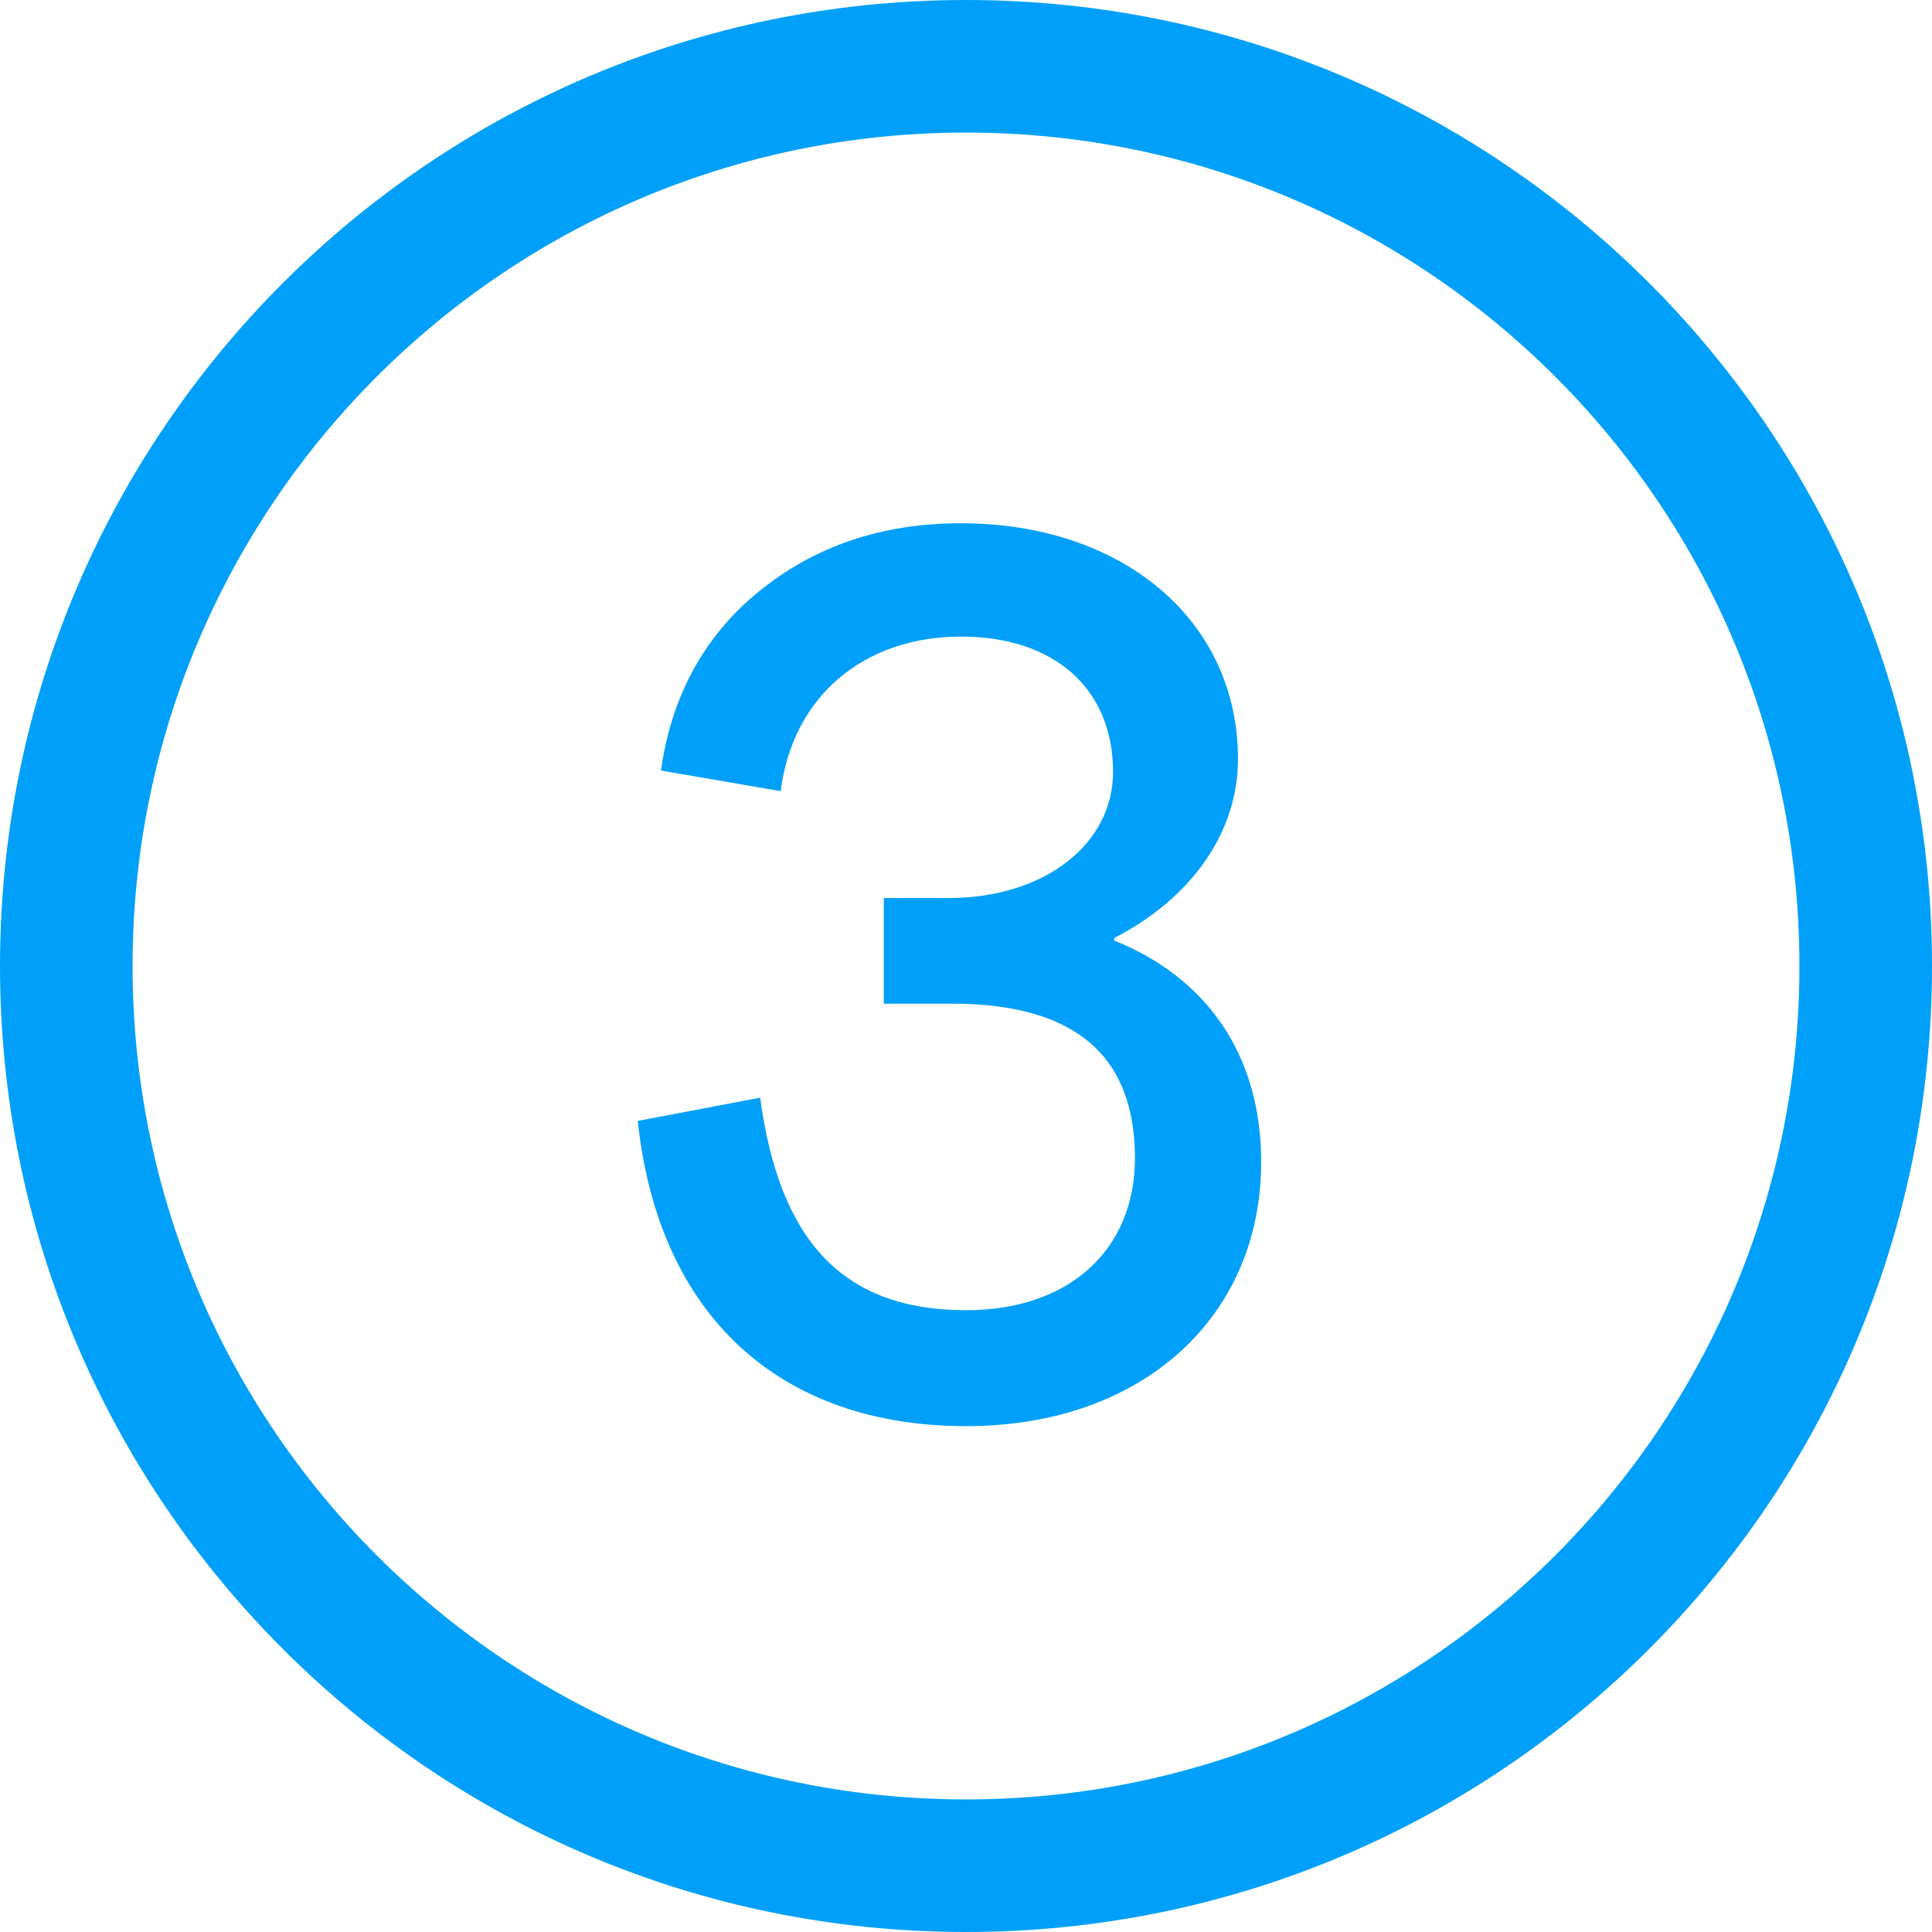 <svg width="72" height="72" viewBox="0 0 72 72" fill="none" xmlns="http://www.w3.org/2000/svg">
<path fill-rule="evenodd" clip-rule="evenodd" d="M36 4.941C18.847 4.941 4.941 18.847 4.941 36C4.941 53.153 18.847 67.059 36 67.059C53.153 67.059 67.059 53.153 67.059 36C67.059 18.847 53.153 4.941 36 4.941ZM0 36C0 16.118 16.118 0 36 0C55.882 0 72 16.118 72 36C72 55.882 55.882 72 36 72C16.118 72 0 55.882 0 36Z" fill="#00A0FA"/>
<path d="M23.768 41.772C24.536 49.02 29.048 53.148 36.008 53.148C42.584 53.148 47 49.068 47 43.308C47 39.324 44.984 36.444 41.528 35.052V34.956C44.408 33.468 46.136 31.02 46.136 28.284C46.136 23.1 41.816 19.5 35.816 19.5C32.84 19.5 30.344 20.364 28.28 22.044C26.216 23.724 25.016 25.98 24.632 28.716L29.096 29.484C29.528 25.98 32.168 23.724 35.816 23.724C39.32 23.724 41.48 25.692 41.48 28.764C41.48 31.452 38.936 33.468 35.336 33.468H32.936V37.404H35.48C40.04 37.404 42.296 39.324 42.296 43.164C42.296 46.572 39.848 48.828 36.008 48.828C31.4 48.828 29.048 46.236 28.328 40.908L23.768 41.772Z" fill="#00A0FA"/>
</svg>
